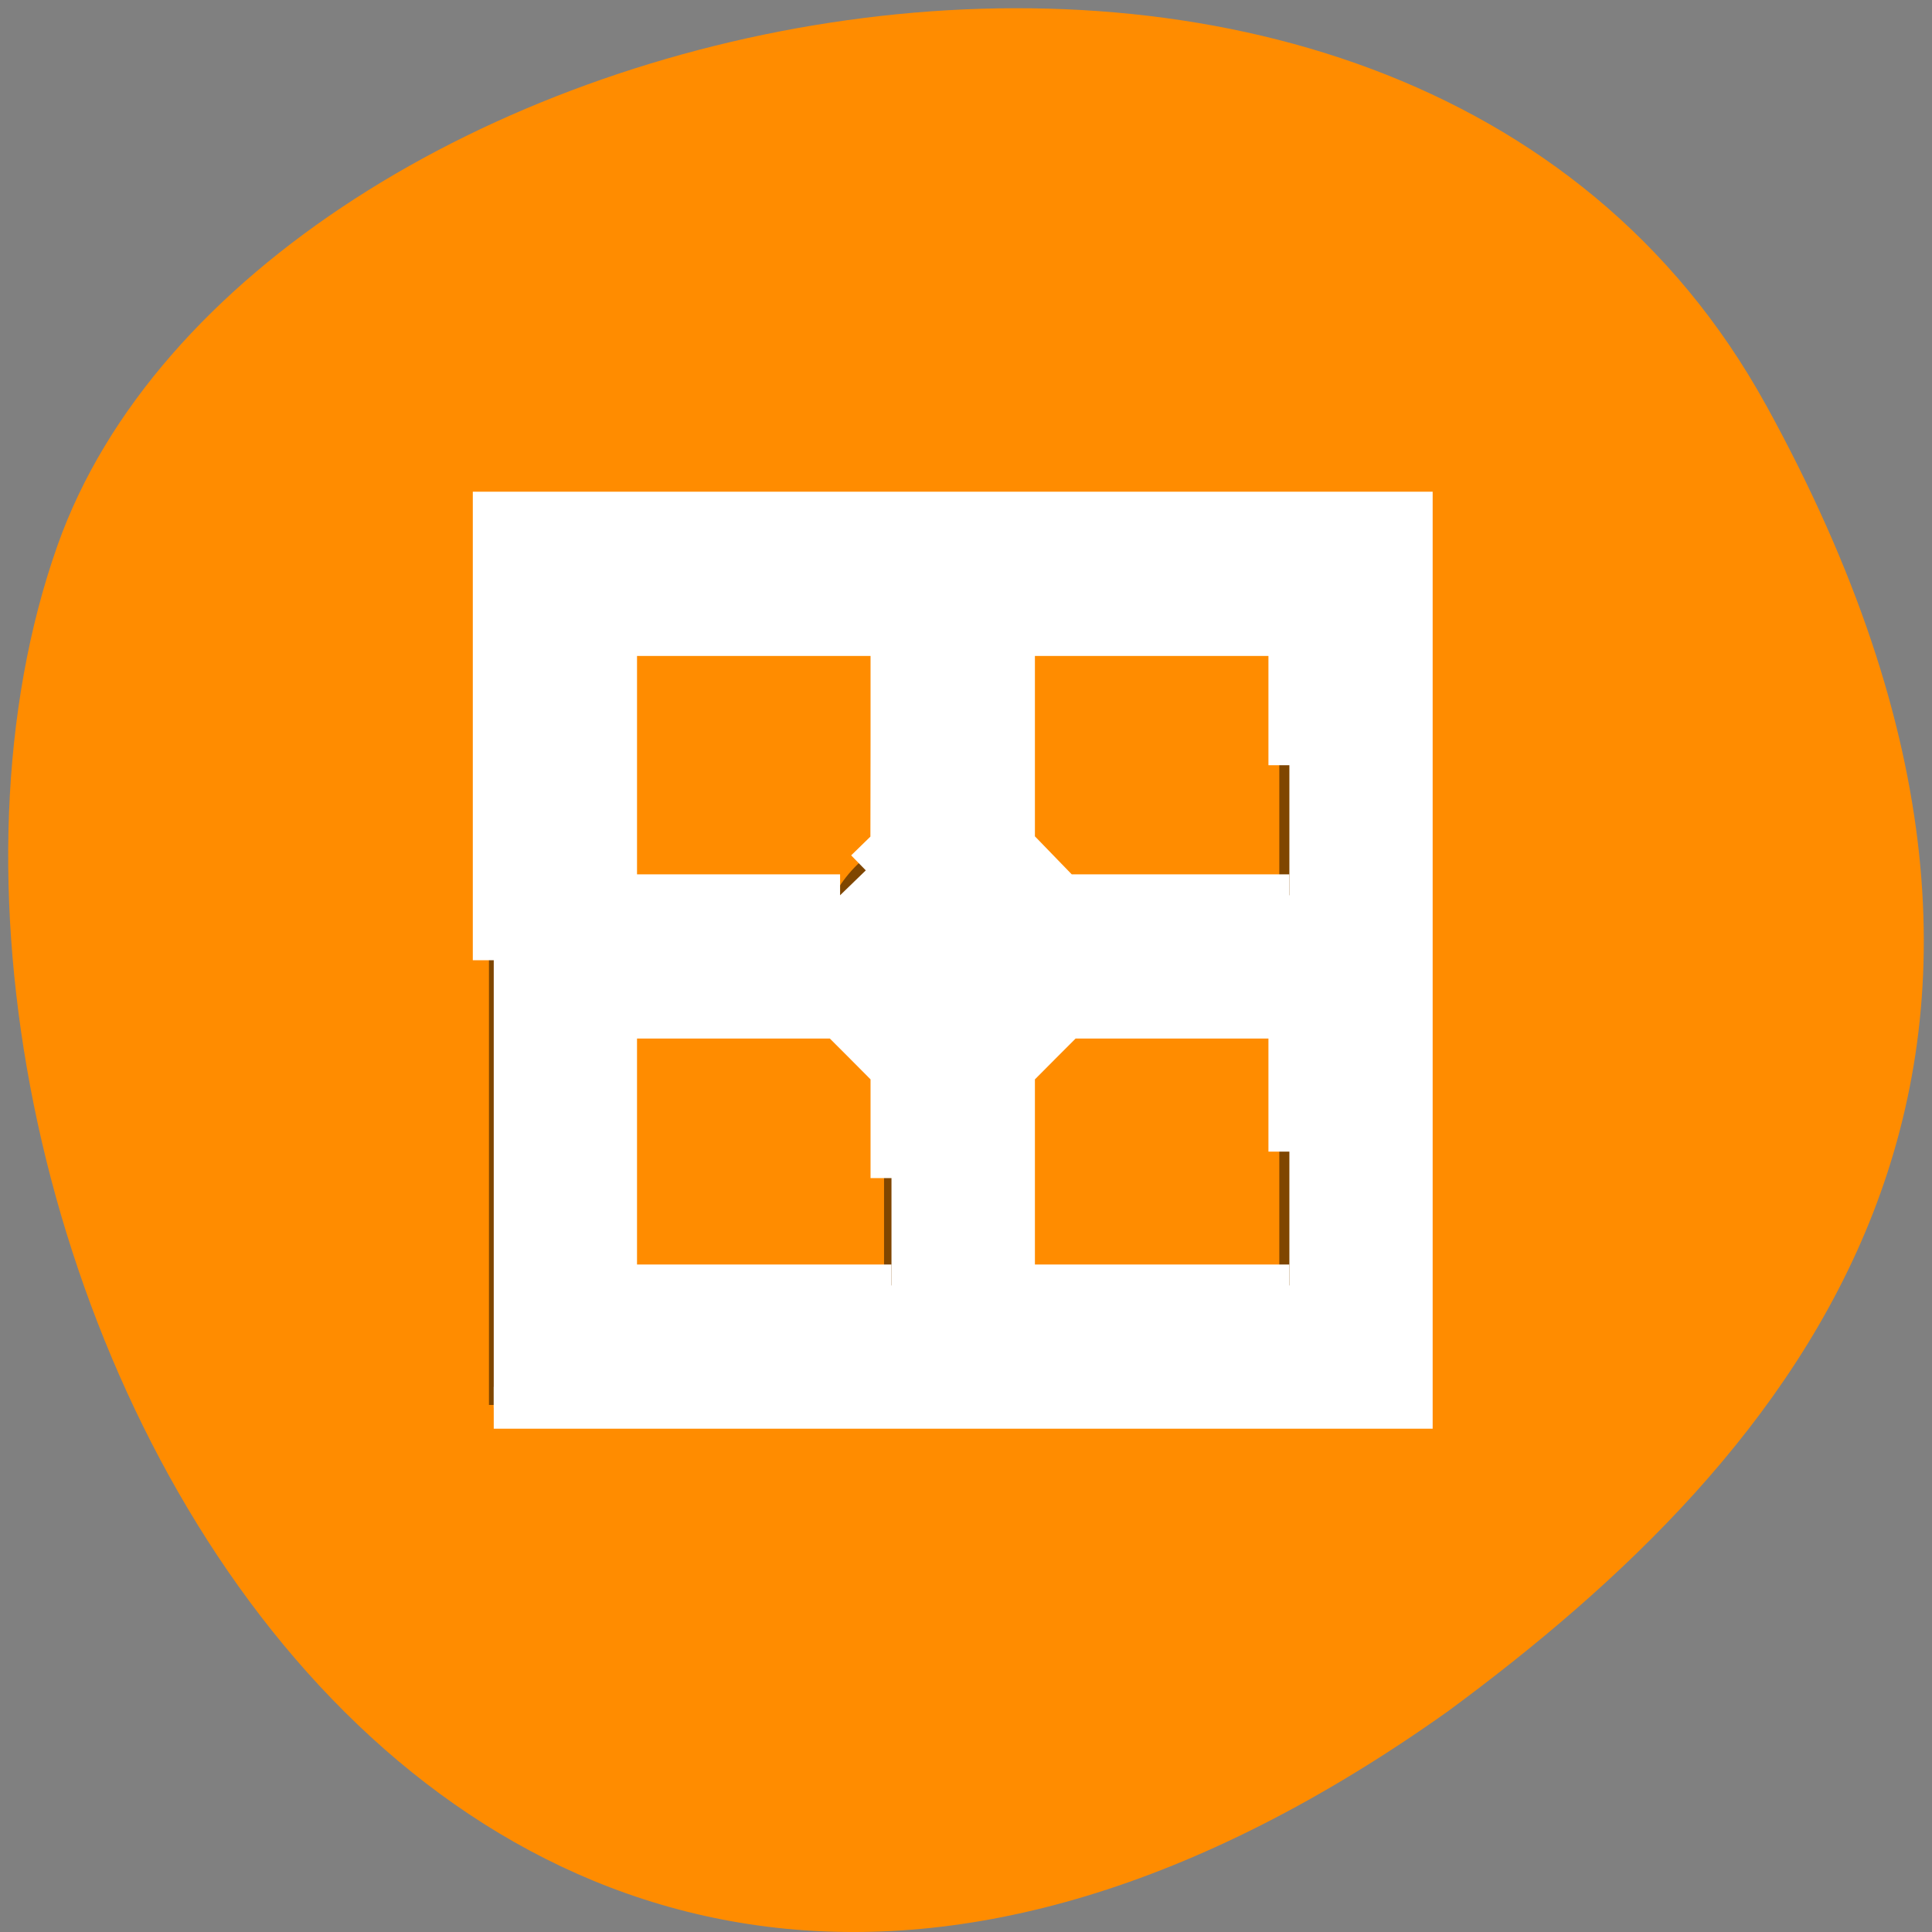 <svg xmlns="http://www.w3.org/2000/svg" viewBox="0 0 48 48"><rect x="0" y="0" width="48" height="48" fill="#808080" stroke="none"/><path d="m 43.871 10.055 c -9.102 -16.527 -37.617 -10.113 -42.441 3.492 c -5.75 16.211 9.211 46.996 34.555 28.961 c 8.535 -6.297 16.988 -15.926 7.887 -32.453" style="fill:#ff8c00"/><g style="fill-rule:evenodd"><path d="m 12.148 12.562 v 22.344 h 22.91 v -22.344 m -19.637 3.191 h 6.543 v 5.23 c -0.492 0.277 -0.895 0.676 -1.18 1.152 h -5.363 m 9.816 -6.383 h 6.547 v 6.383 h -5.363 c -0.285 -0.477 -0.691 -0.875 -1.184 -1.152 m -9.816 4.344 h 5.363 c 0.285 0.48 0.688 0.875 1.18 1.156 v 5.23 h -6.543 m 11 -6.387 h 5.363 v 6.387 h -6.547 v -5.23 c 0.492 -0.281 0.898 -0.676 1.184 -1.156" style="fill-opacity:0.502"/><path d="m 65.25 126.896 v -59.146 h 121.312 v 118.292 h -121.312 m 52.562 -30.354 v -14.188 l -3.5 -3.521 l -3.5 -3.5 h -29.396 v 35.396 h 36.396 m 52.583 -17.688 v -17.708 h -29.396 l -3.5 3.5 l -3.5 3.521 v 28.375 h 36.396 m -55.979 -54.854 l 3.375 -3.292 l 0.021 -13.896 v -13.917 h -36.396 v 34.396 h 29.604 m 59.375 -17.188 v -17.208 h -36.396 v 27.729 l 6.458 6.667 h 29.938" transform="scale(0.188)" style="fill:#fff;stroke:#fff;stroke-width:5.535"/></g></svg>